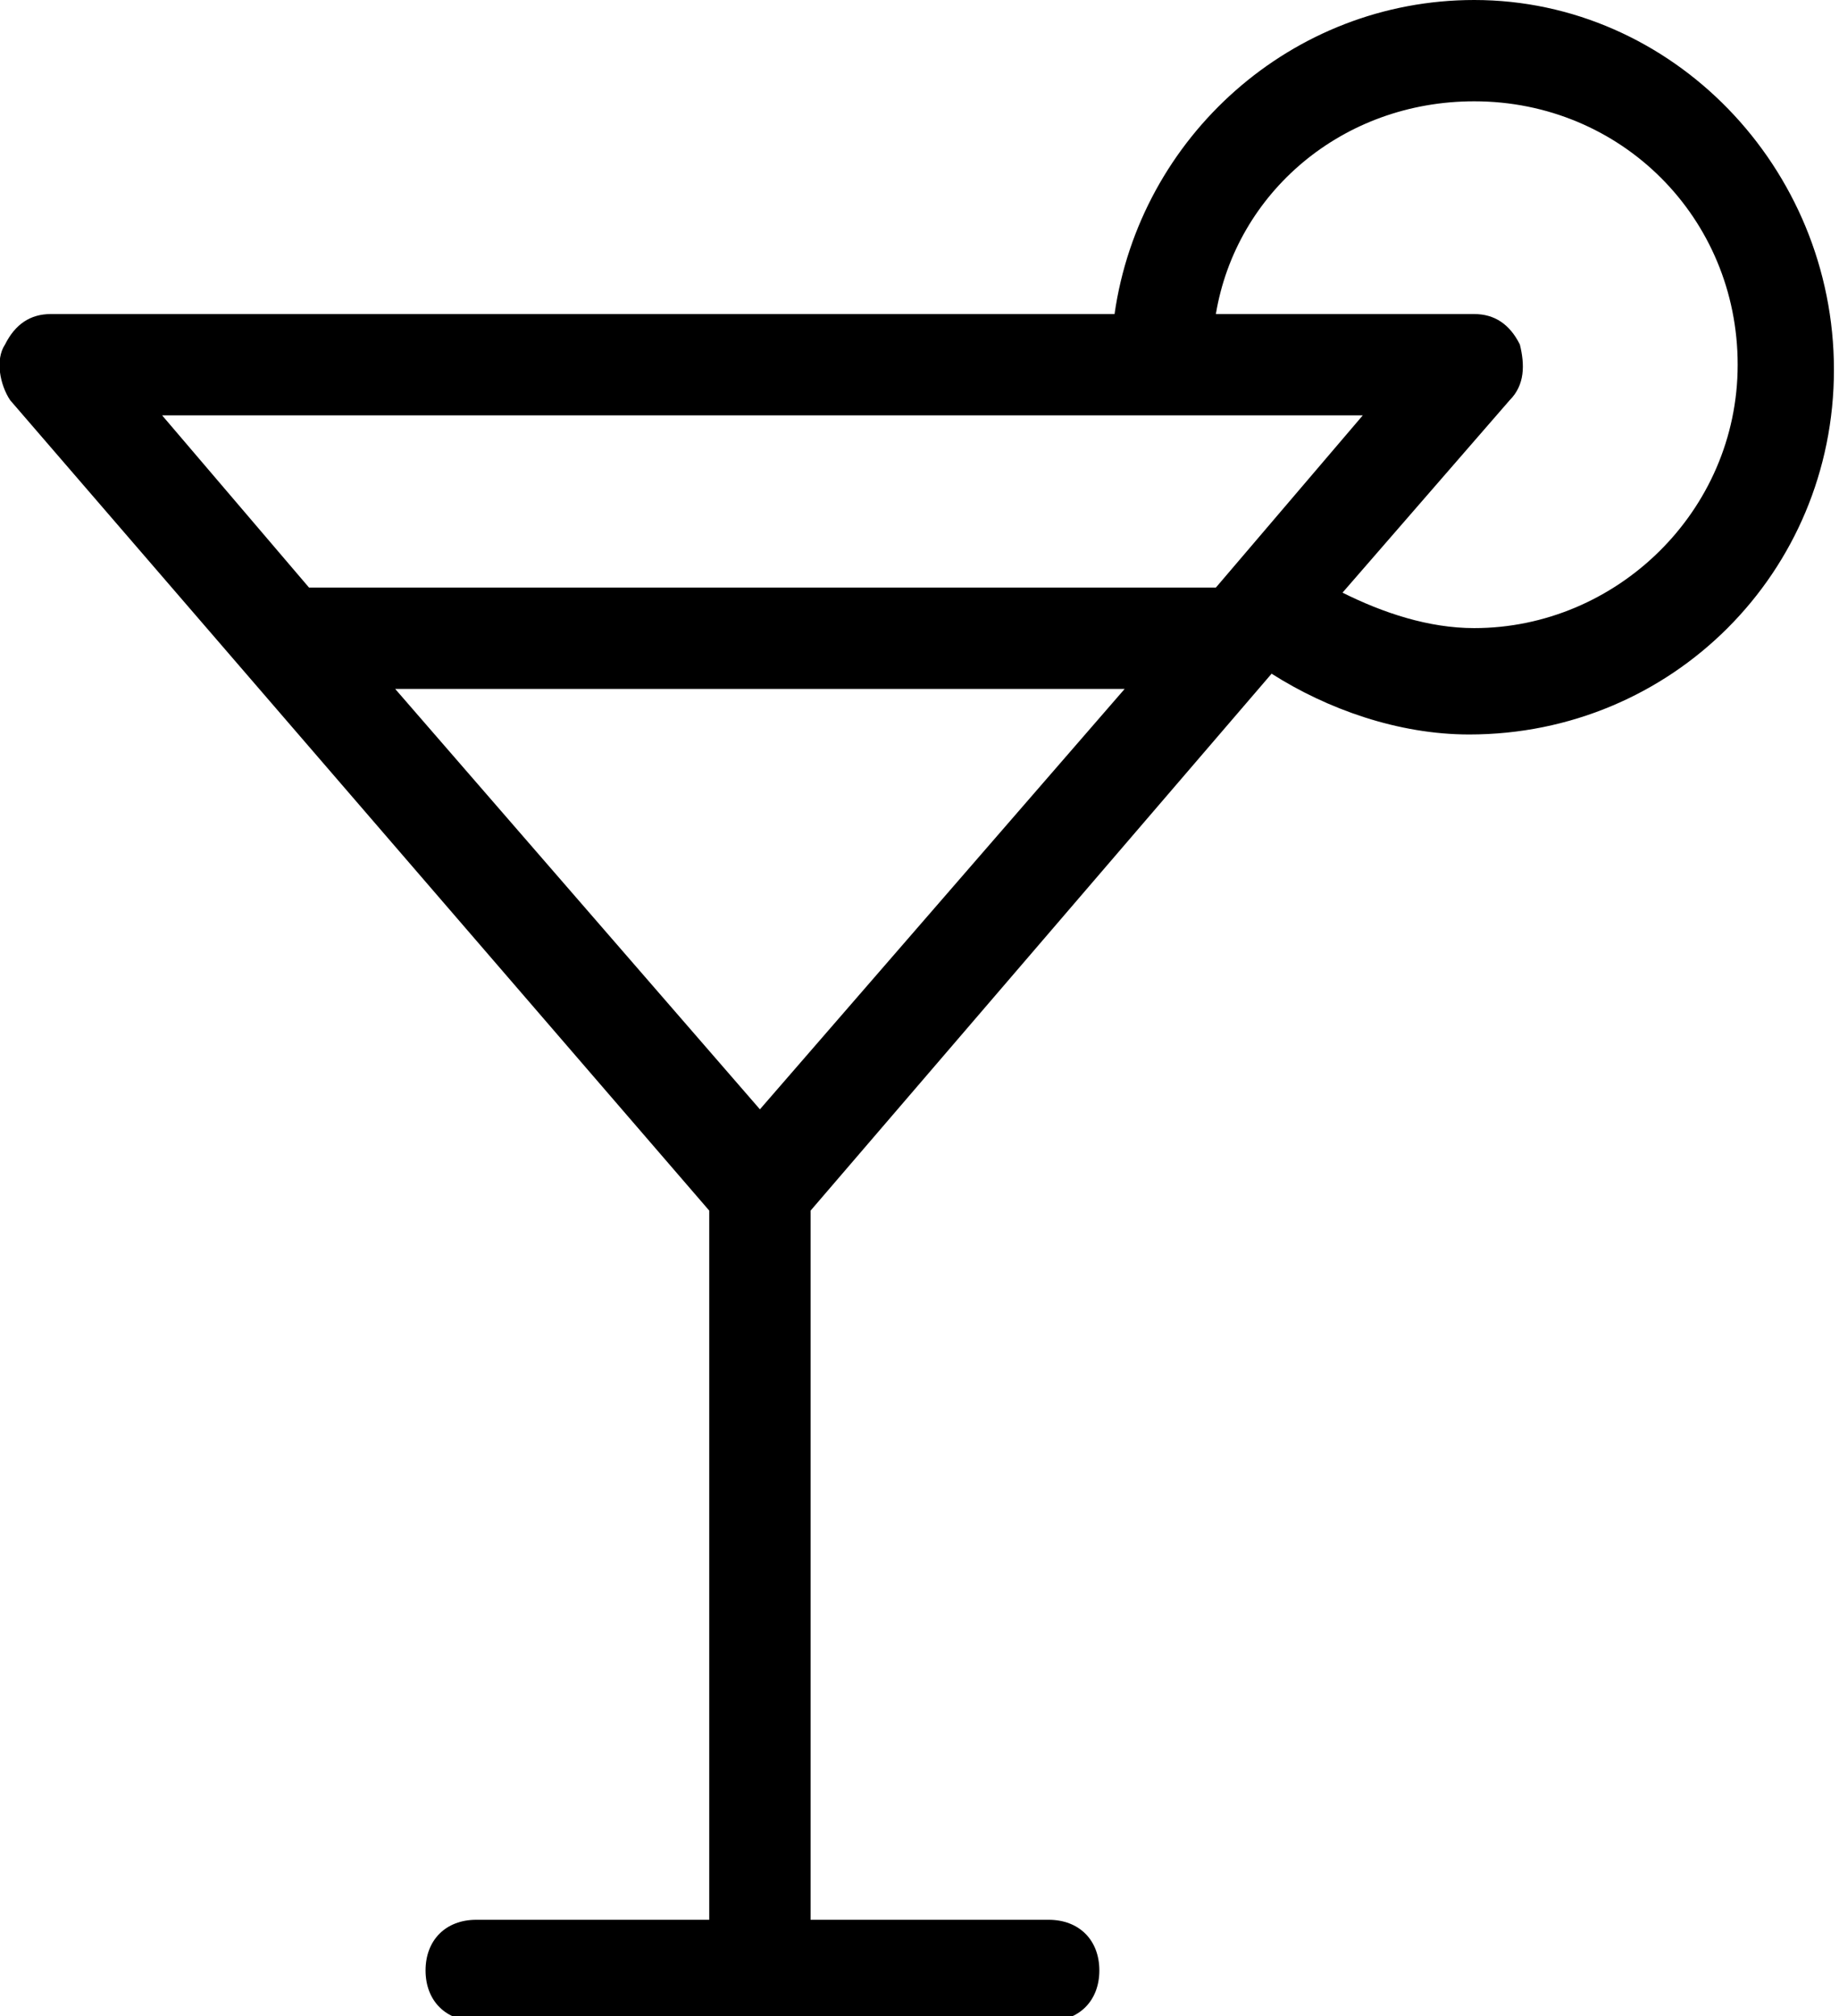 <svg xmlns="http://www.w3.org/2000/svg" viewBox="0 0 36.3 39.8" width="36.3" height="39.8"><path d="M29.1 0c-3.6 0-6.6 2.7-7.1 6.2H1c-.4 0-.7.2-.9.6-.2.3-.1.8.1 1.1l13.8 16v14H9.4c-.6 0-1 .4-1 1s.4 1 1 1h11.3c.6 0 1-.4 1-1s-.4-1-1-1H16v-14l9.1-10.6c1.1.7 2.5 1.2 3.9 1.2 4 0 7.2-3.2 7.2-7.2S33 0 29.1 0zm-2.2 8.2L24 11.6H6.1L3.2 8.2h23.7zM15 21.9l-7.2-8.3h14.4L15 21.9zm14.1-9.5c-.9 0-1.8-.3-2.6-.7l3.3-3.8c.3-.3.3-.7.2-1.1-.2-.4-.5-.6-.9-.6H24c.4-2.4 2.5-4.2 5.1-4.2 2.9 0 5.2 2.3 5.2 5.2 0 2.9-2.4 5.2-5.2 5.2z"/></svg>